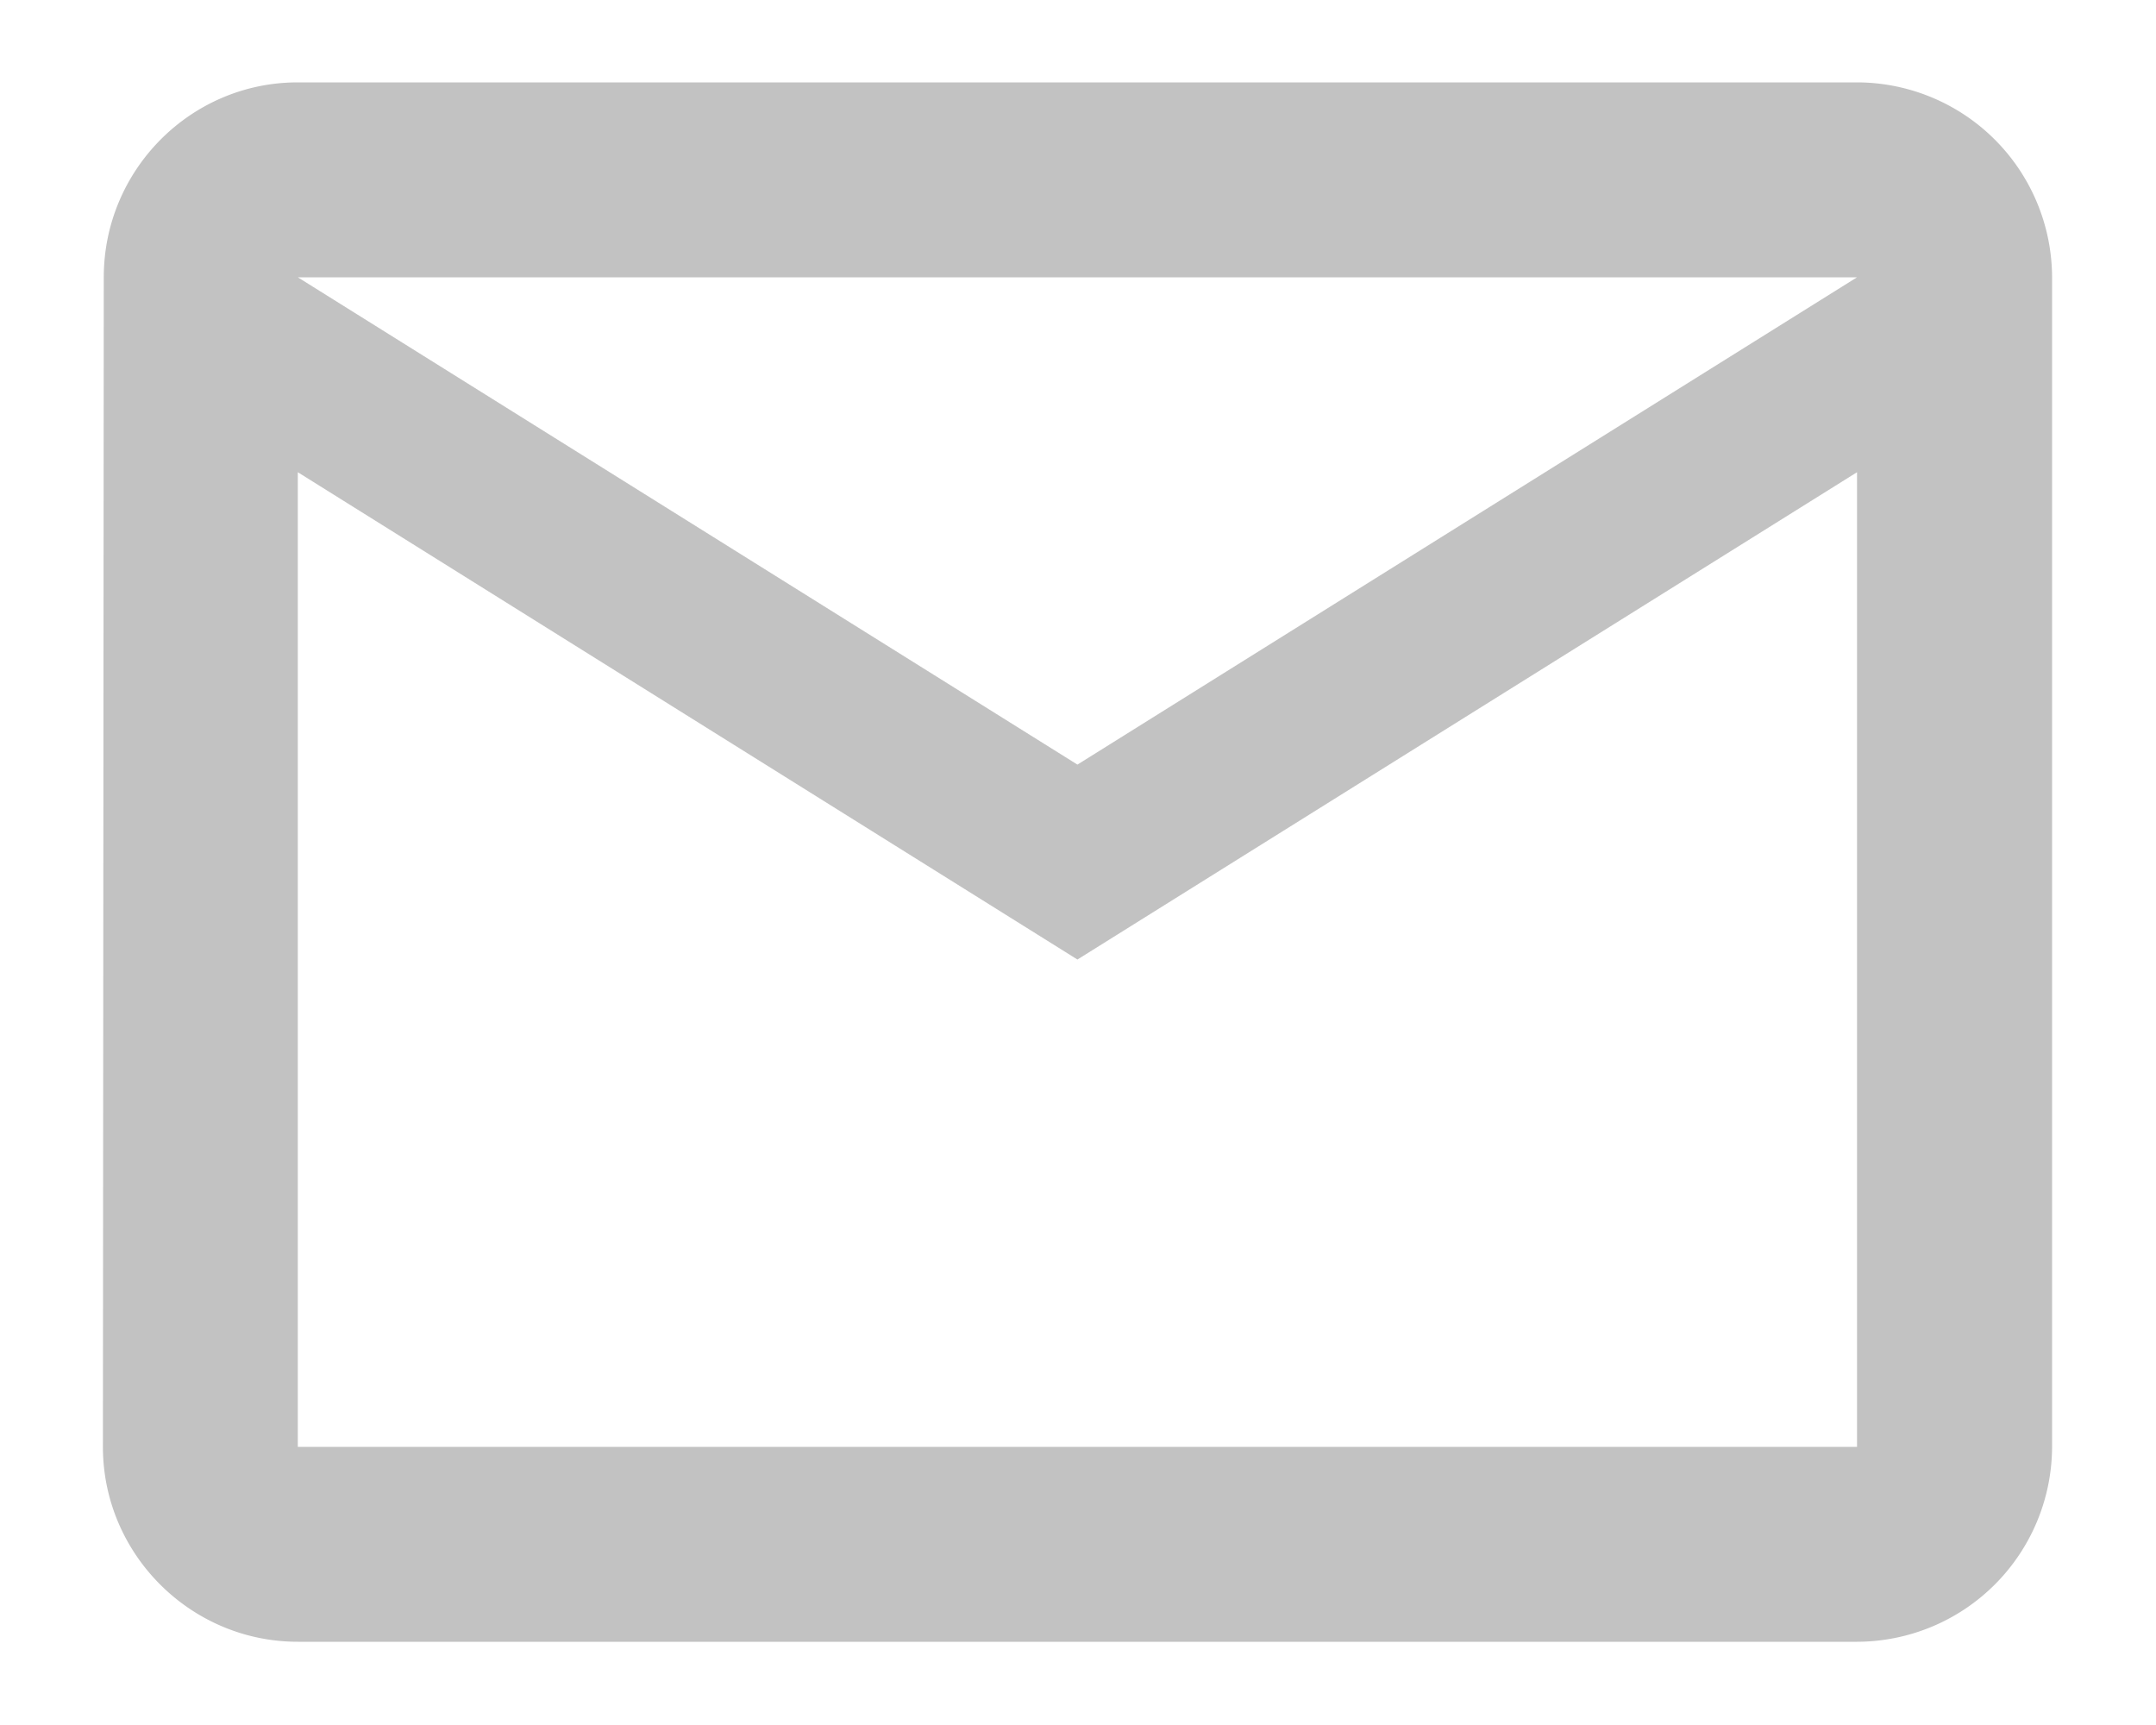 <svg xmlns="http://www.w3.org/2000/svg" width="15" height="12" viewBox="0 0 15 12"><g><g><path fill="#c2c2c2" d="M7.496 5.319l-5.424-3.39H12.92zm5.424 4.746H2.072v-6.78l5.424 3.39 5.424-3.39zm0-9.492H2.072c-.746 0-1.35.61-1.35 1.356l-.006 8.136c0 .746.61 1.356 1.356 1.356H12.92a1.36 1.36 0 0 0 1.357-1.356V1.93A1.36 1.36 0 0 0 12.92.573z"/></g></g></svg>